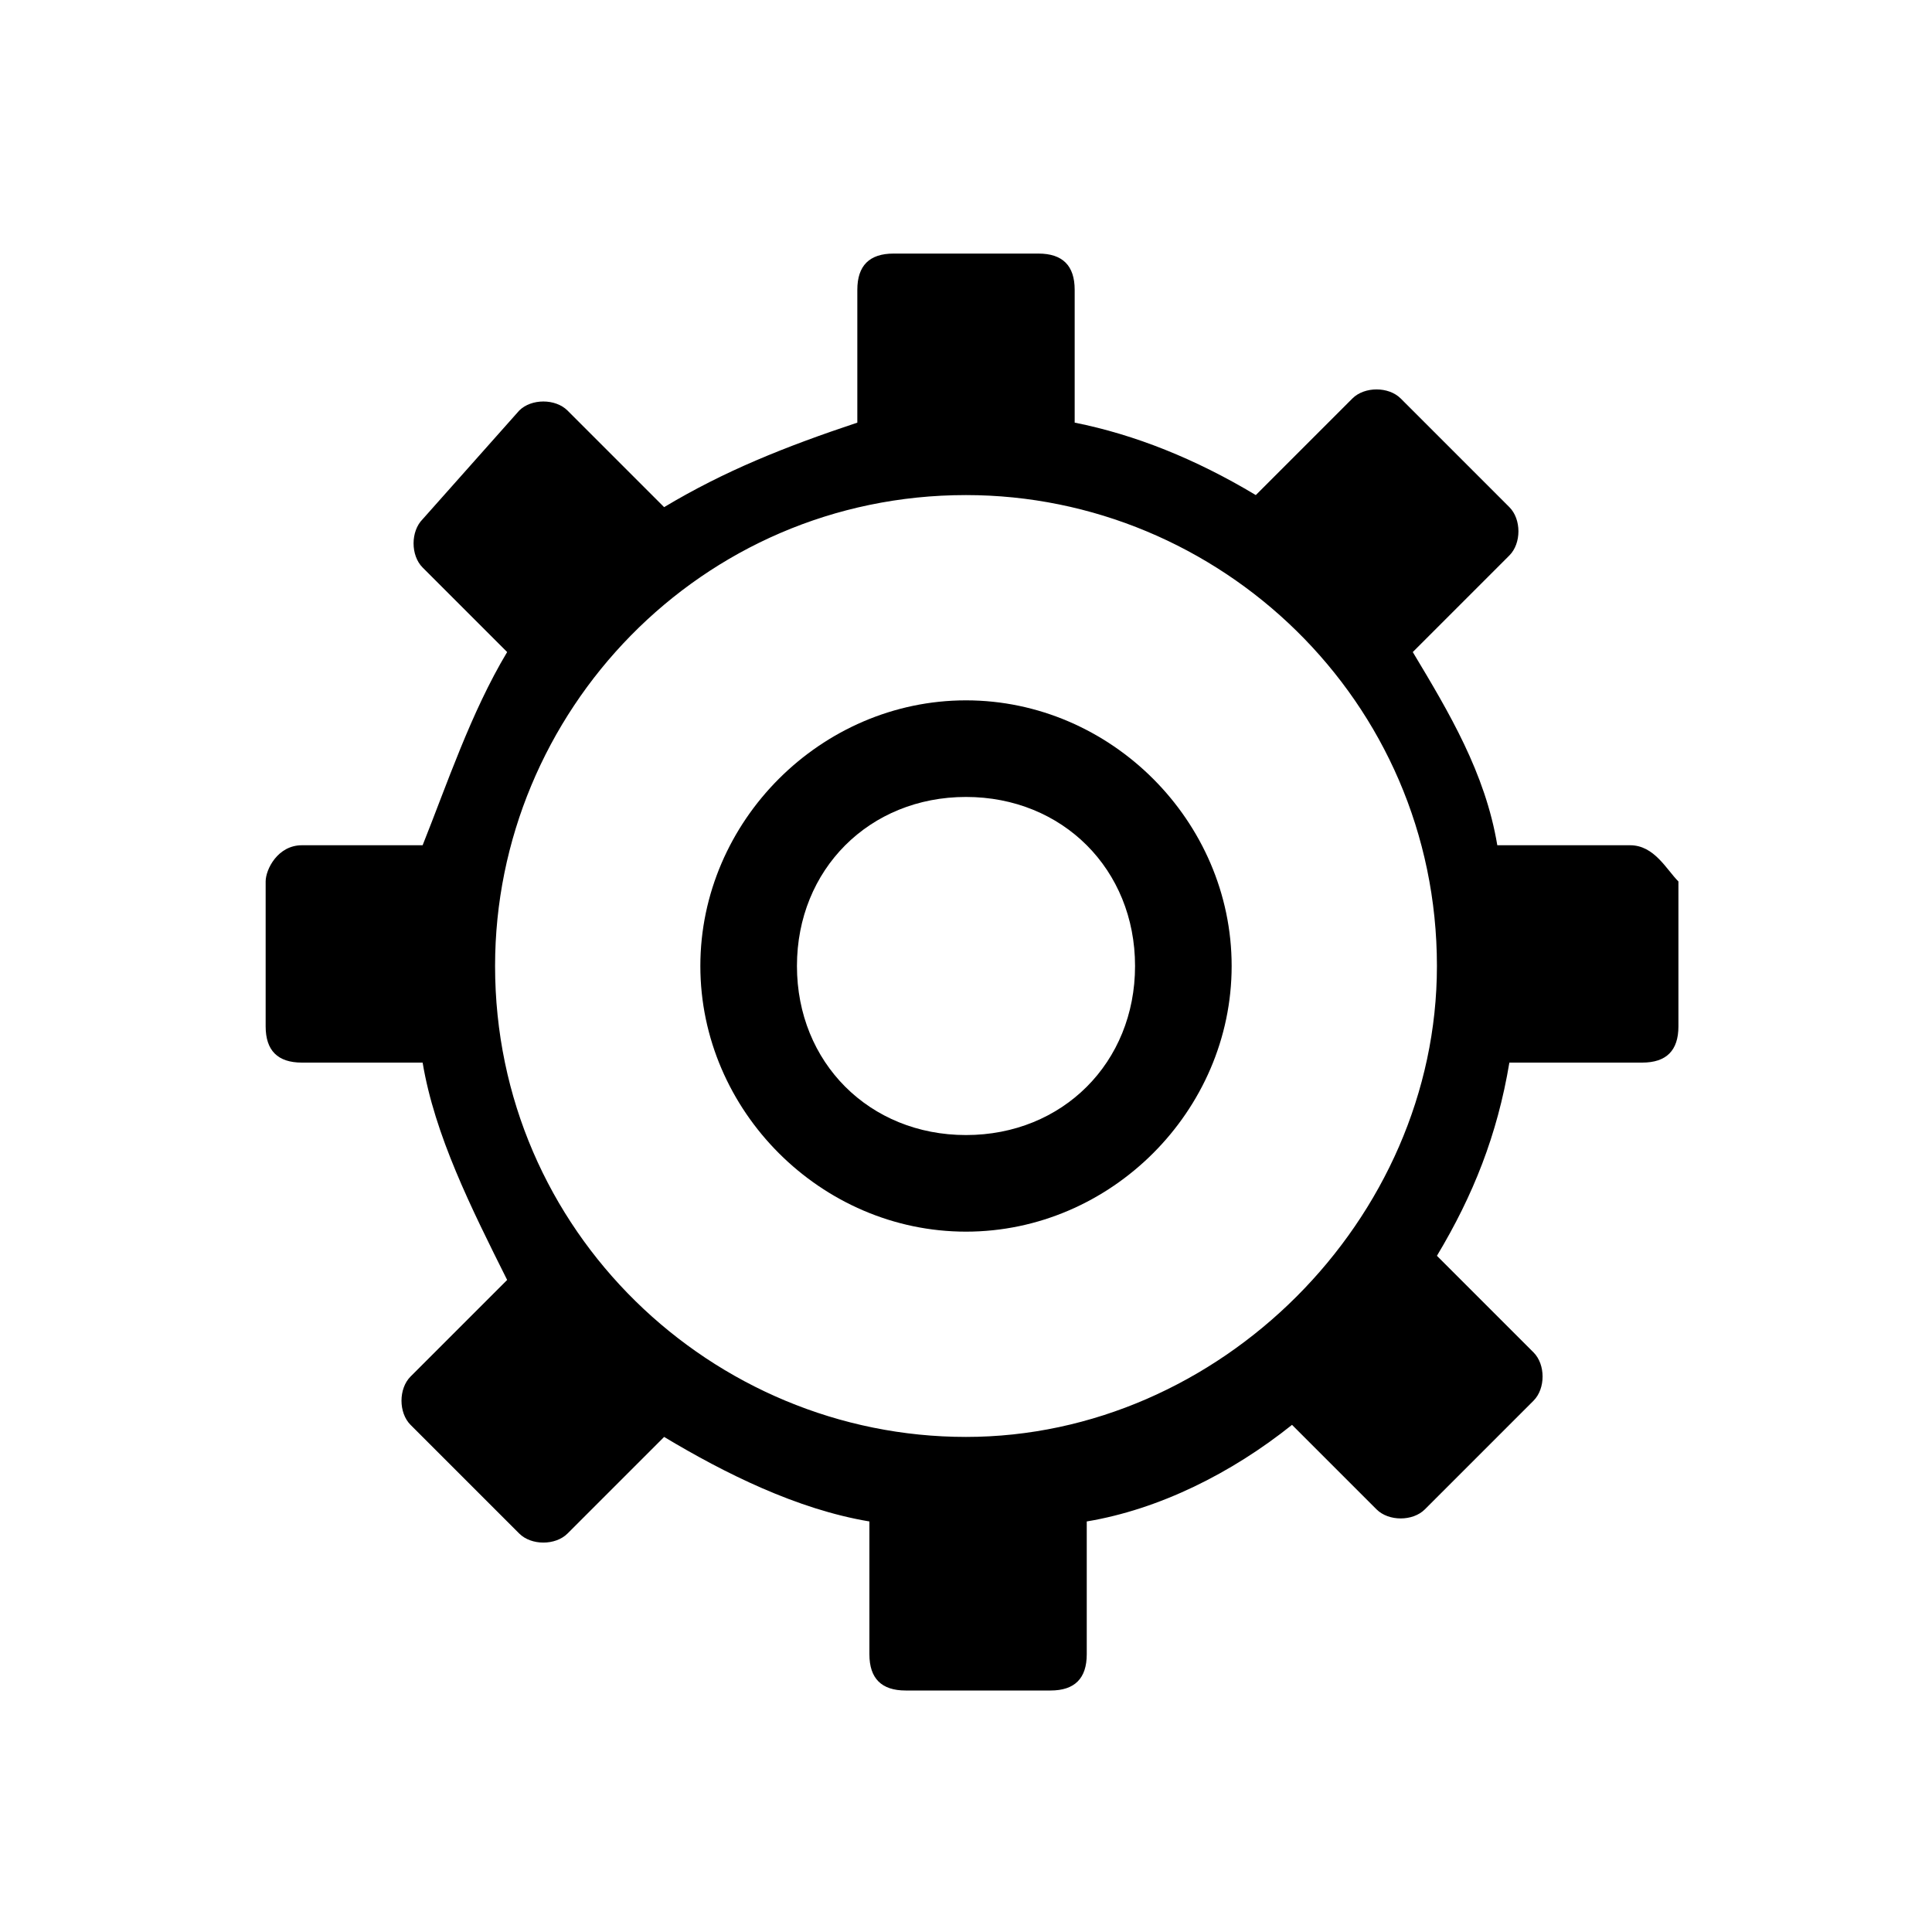 <?xml version="1.0" standalone="no"?><!DOCTYPE svg PUBLIC "-//W3C//DTD SVG 1.1//EN" "http://www.w3.org/Graphics/SVG/1.1/DTD/svg11.dtd"><svg t="1538648733442" class="icon" style="" viewBox="0 0 1024 1024" version="1.1" xmlns="http://www.w3.org/2000/svg" p-id="1091" xmlns:xlink="http://www.w3.org/1999/xlink" width="200" height="200"><defs><style type="text/css"></style></defs><path d="M512 371.2c-76.8 0-140.8 64-140.8 140.8 0 76.8 64 140.8 140.8 140.8 76.8 0 140.8-64 140.8-140.8C652.8 435.2 588.8 371.2 512 371.2zM512 601.6c-51.2 0-89.6-38.4-89.6-89.6 0-51.2 38.4-89.6 89.6-89.6s89.6 38.4 89.6 89.6C601.6 563.2 563.2 601.6 512 601.6z" p-id="1092"></path><path d="M864 448l-70.4 0c-6.4-38.4-25.6-70.4-44.8-102.4l51.2-51.2c6.4-6.4 6.4-19.2 0-25.6l-57.6-57.6c-6.4-6.4-19.2-6.4-25.6 0l-51.2 51.2c-32-19.2-64-32-96-38.4L569.6 153.6c0-12.8-6.4-19.2-19.2-19.2L473.6 134.4c-12.8 0-19.2 6.4-19.2 19.2l0 70.4C416 236.8 384 249.6 352 268.8L300.8 217.6c-6.4-6.4-19.2-6.4-25.6 0L224 275.2c-6.4 6.4-6.4 19.2 0 25.6l44.8 44.8C249.6 377.6 236.8 416 224 448L160 448C147.2 448 140.8 460.8 140.8 467.2l0 76.8c0 12.8 6.4 19.2 19.2 19.2l64 0c6.4 38.4 25.6 76.8 44.8 115.2l-51.2 51.2c-6.4 6.4-6.4 19.2 0 25.6l57.6 57.6c6.4 6.4 19.2 6.4 25.6 0l51.2-51.2c32 19.2 70.4 38.4 108.8 44.8l0 70.4c0 12.8 6.4 19.2 19.2 19.2l76.8 0c12.8 0 19.2-6.4 19.2-19.2l0-70.4c38.4-6.4 76.8-25.6 108.8-51.2l44.8 44.8c6.4 6.4 19.2 6.4 25.6 0l57.6-57.6c6.4-6.4 6.4-19.2 0-25.6l-51.2-51.2c19.2-32 32-64 38.4-102.4l70.4 0c12.8 0 19.2-6.4 19.2-19.2L889.6 467.2C883.2 460.8 876.8 448 864 448zM512 761.6c-134.4 0-249.6-108.8-249.6-249.6 0-134.4 108.8-249.6 249.6-249.6 134.4 0 249.6 108.8 249.6 249.6C761.6 646.4 646.4 761.6 512 761.6z" p-id="1093"></path></svg>